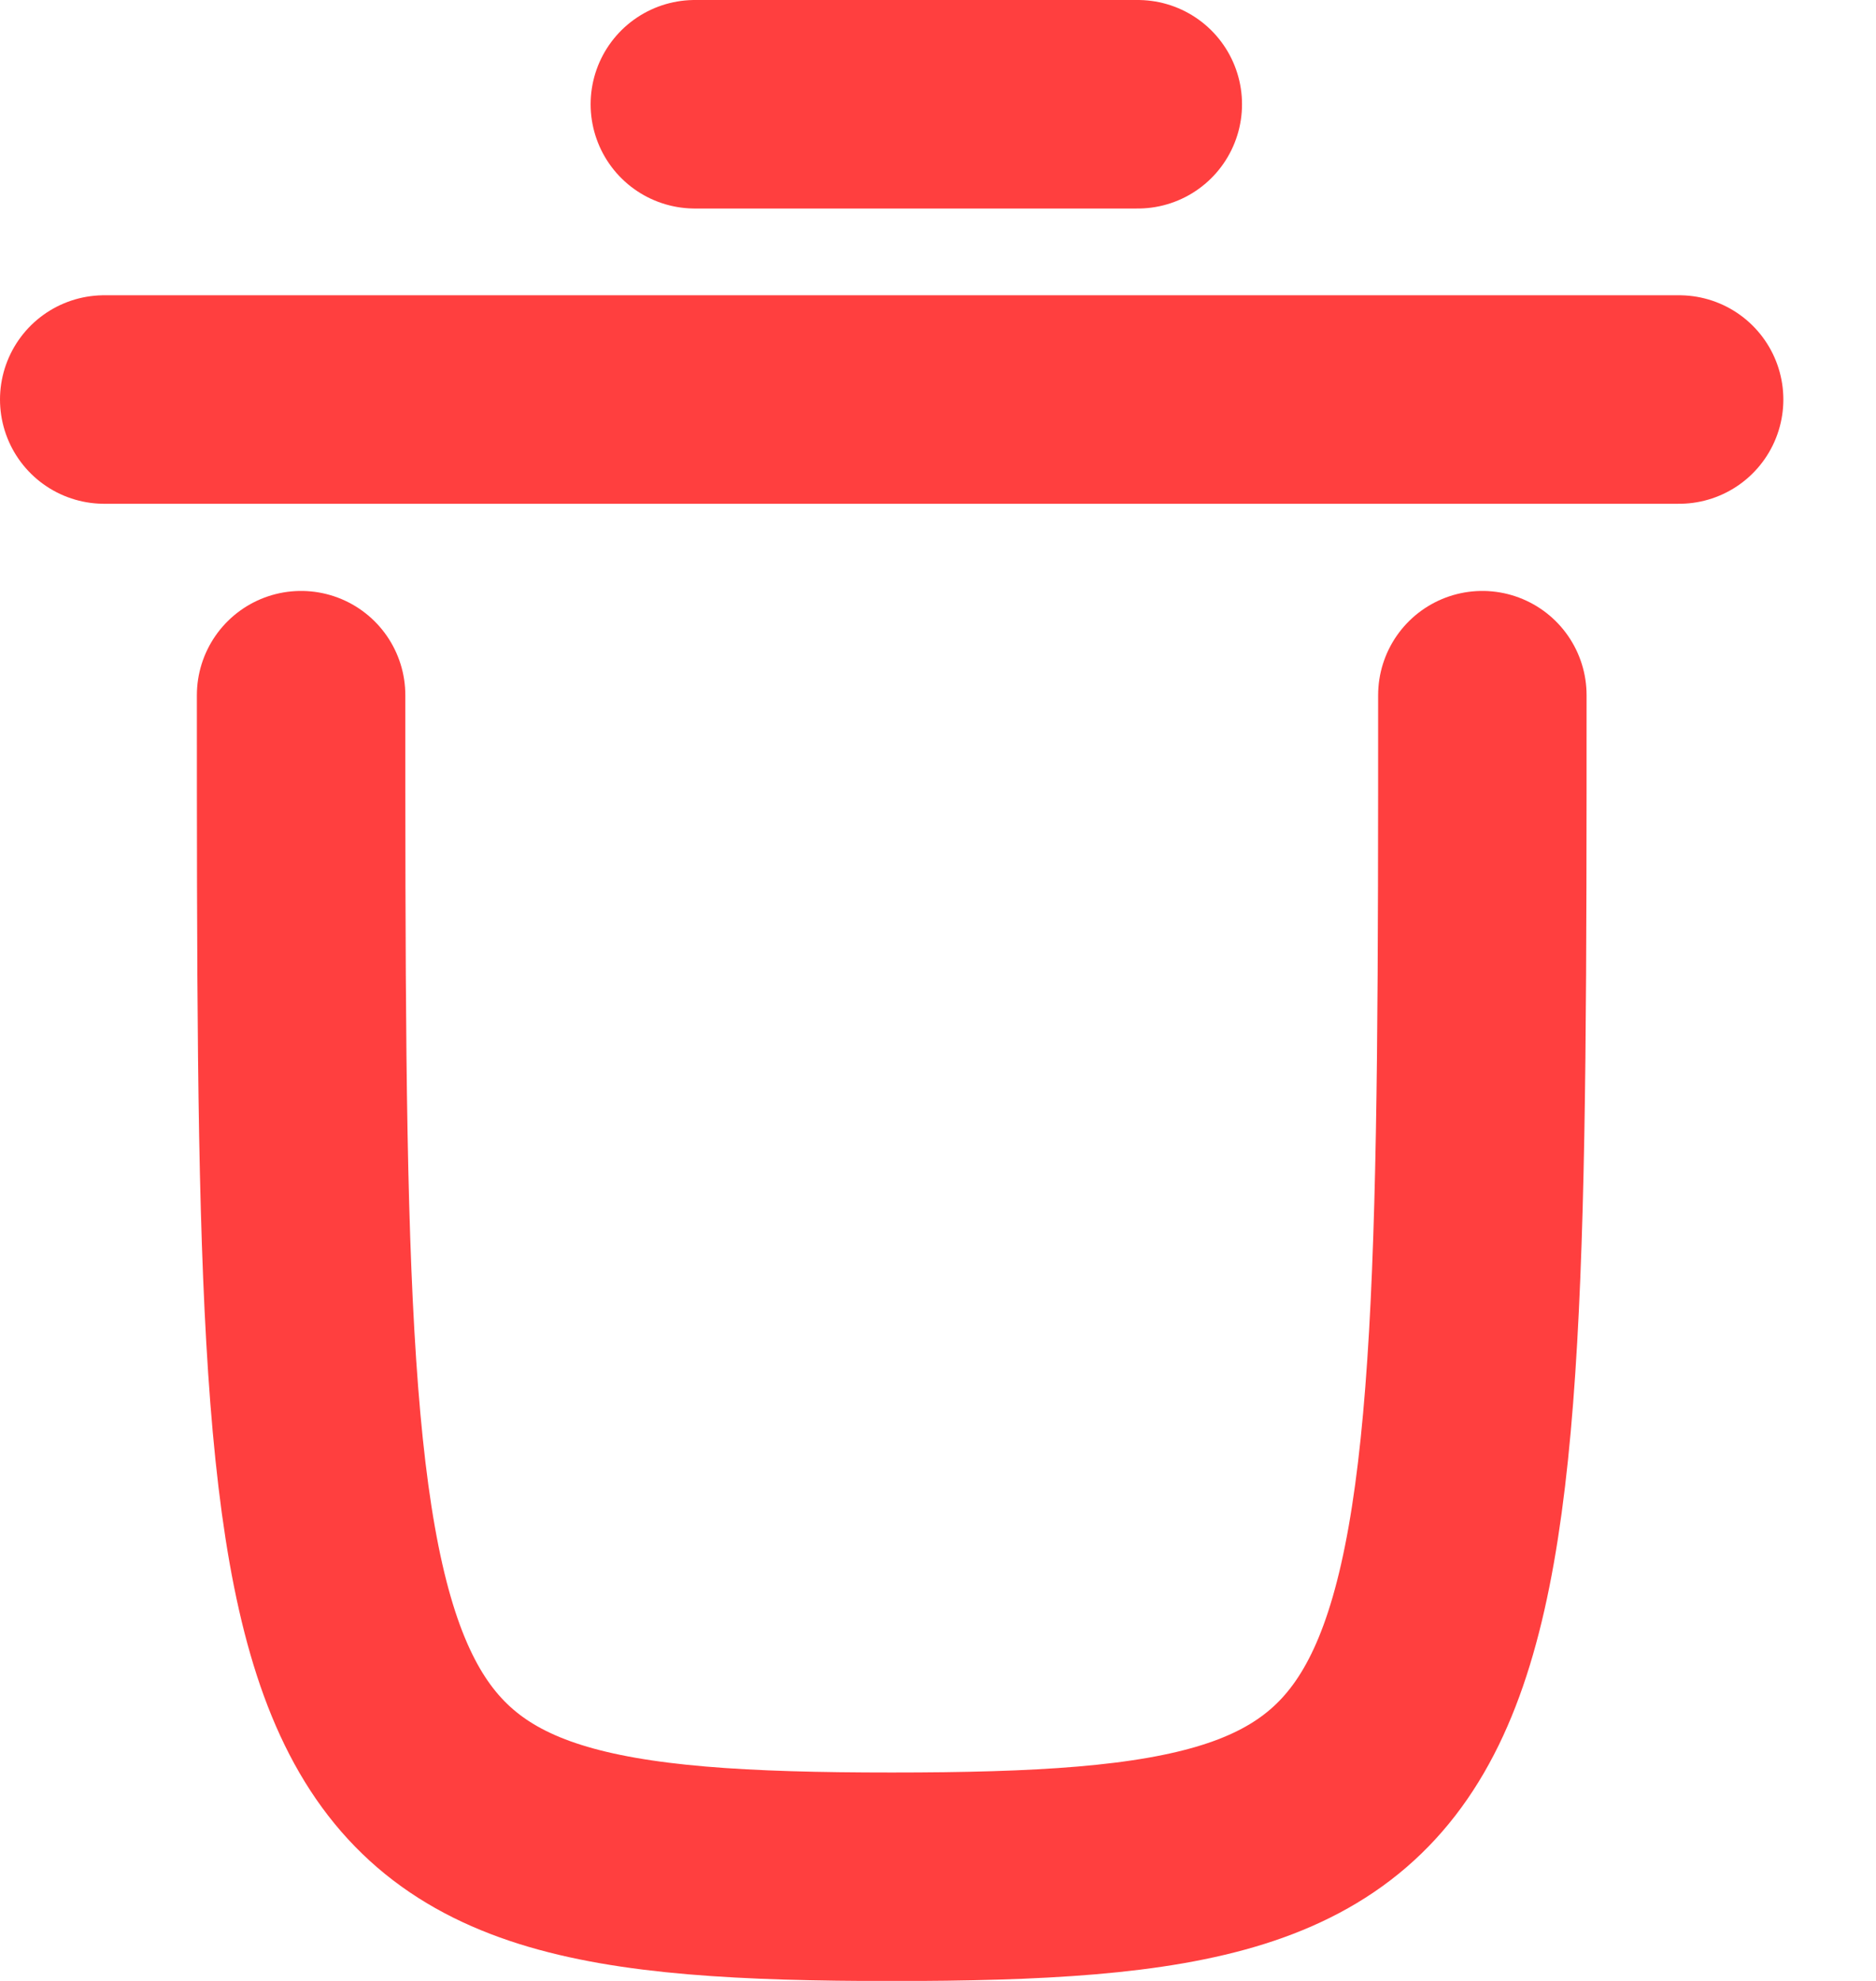 <svg width="18" height="19" viewBox="0 0 18 19" fill="none" xmlns="http://www.w3.org/2000/svg">
<path d="M14.223 6.668C14.223 17.057 14.223 18.001 8.556 18.001C2.889 18.001 2.889 17.057 2.889 6.668" stroke="#FF3F3F" stroke-width="2" stroke-linecap="round" stroke-linejoin="round"/>
<path d="M1 3.832C6.037 3.832 11.074 3.832 16.111 3.832" stroke="#FF3F3F" stroke-width="2" stroke-linecap="round" stroke-linejoin="round"/>
<path d="M6.667 1C10.445 1 10.917 1 10.917 1" stroke="#FF3F3F" stroke-width="2" stroke-linecap="round" stroke-linejoin="round"/>
</svg>
